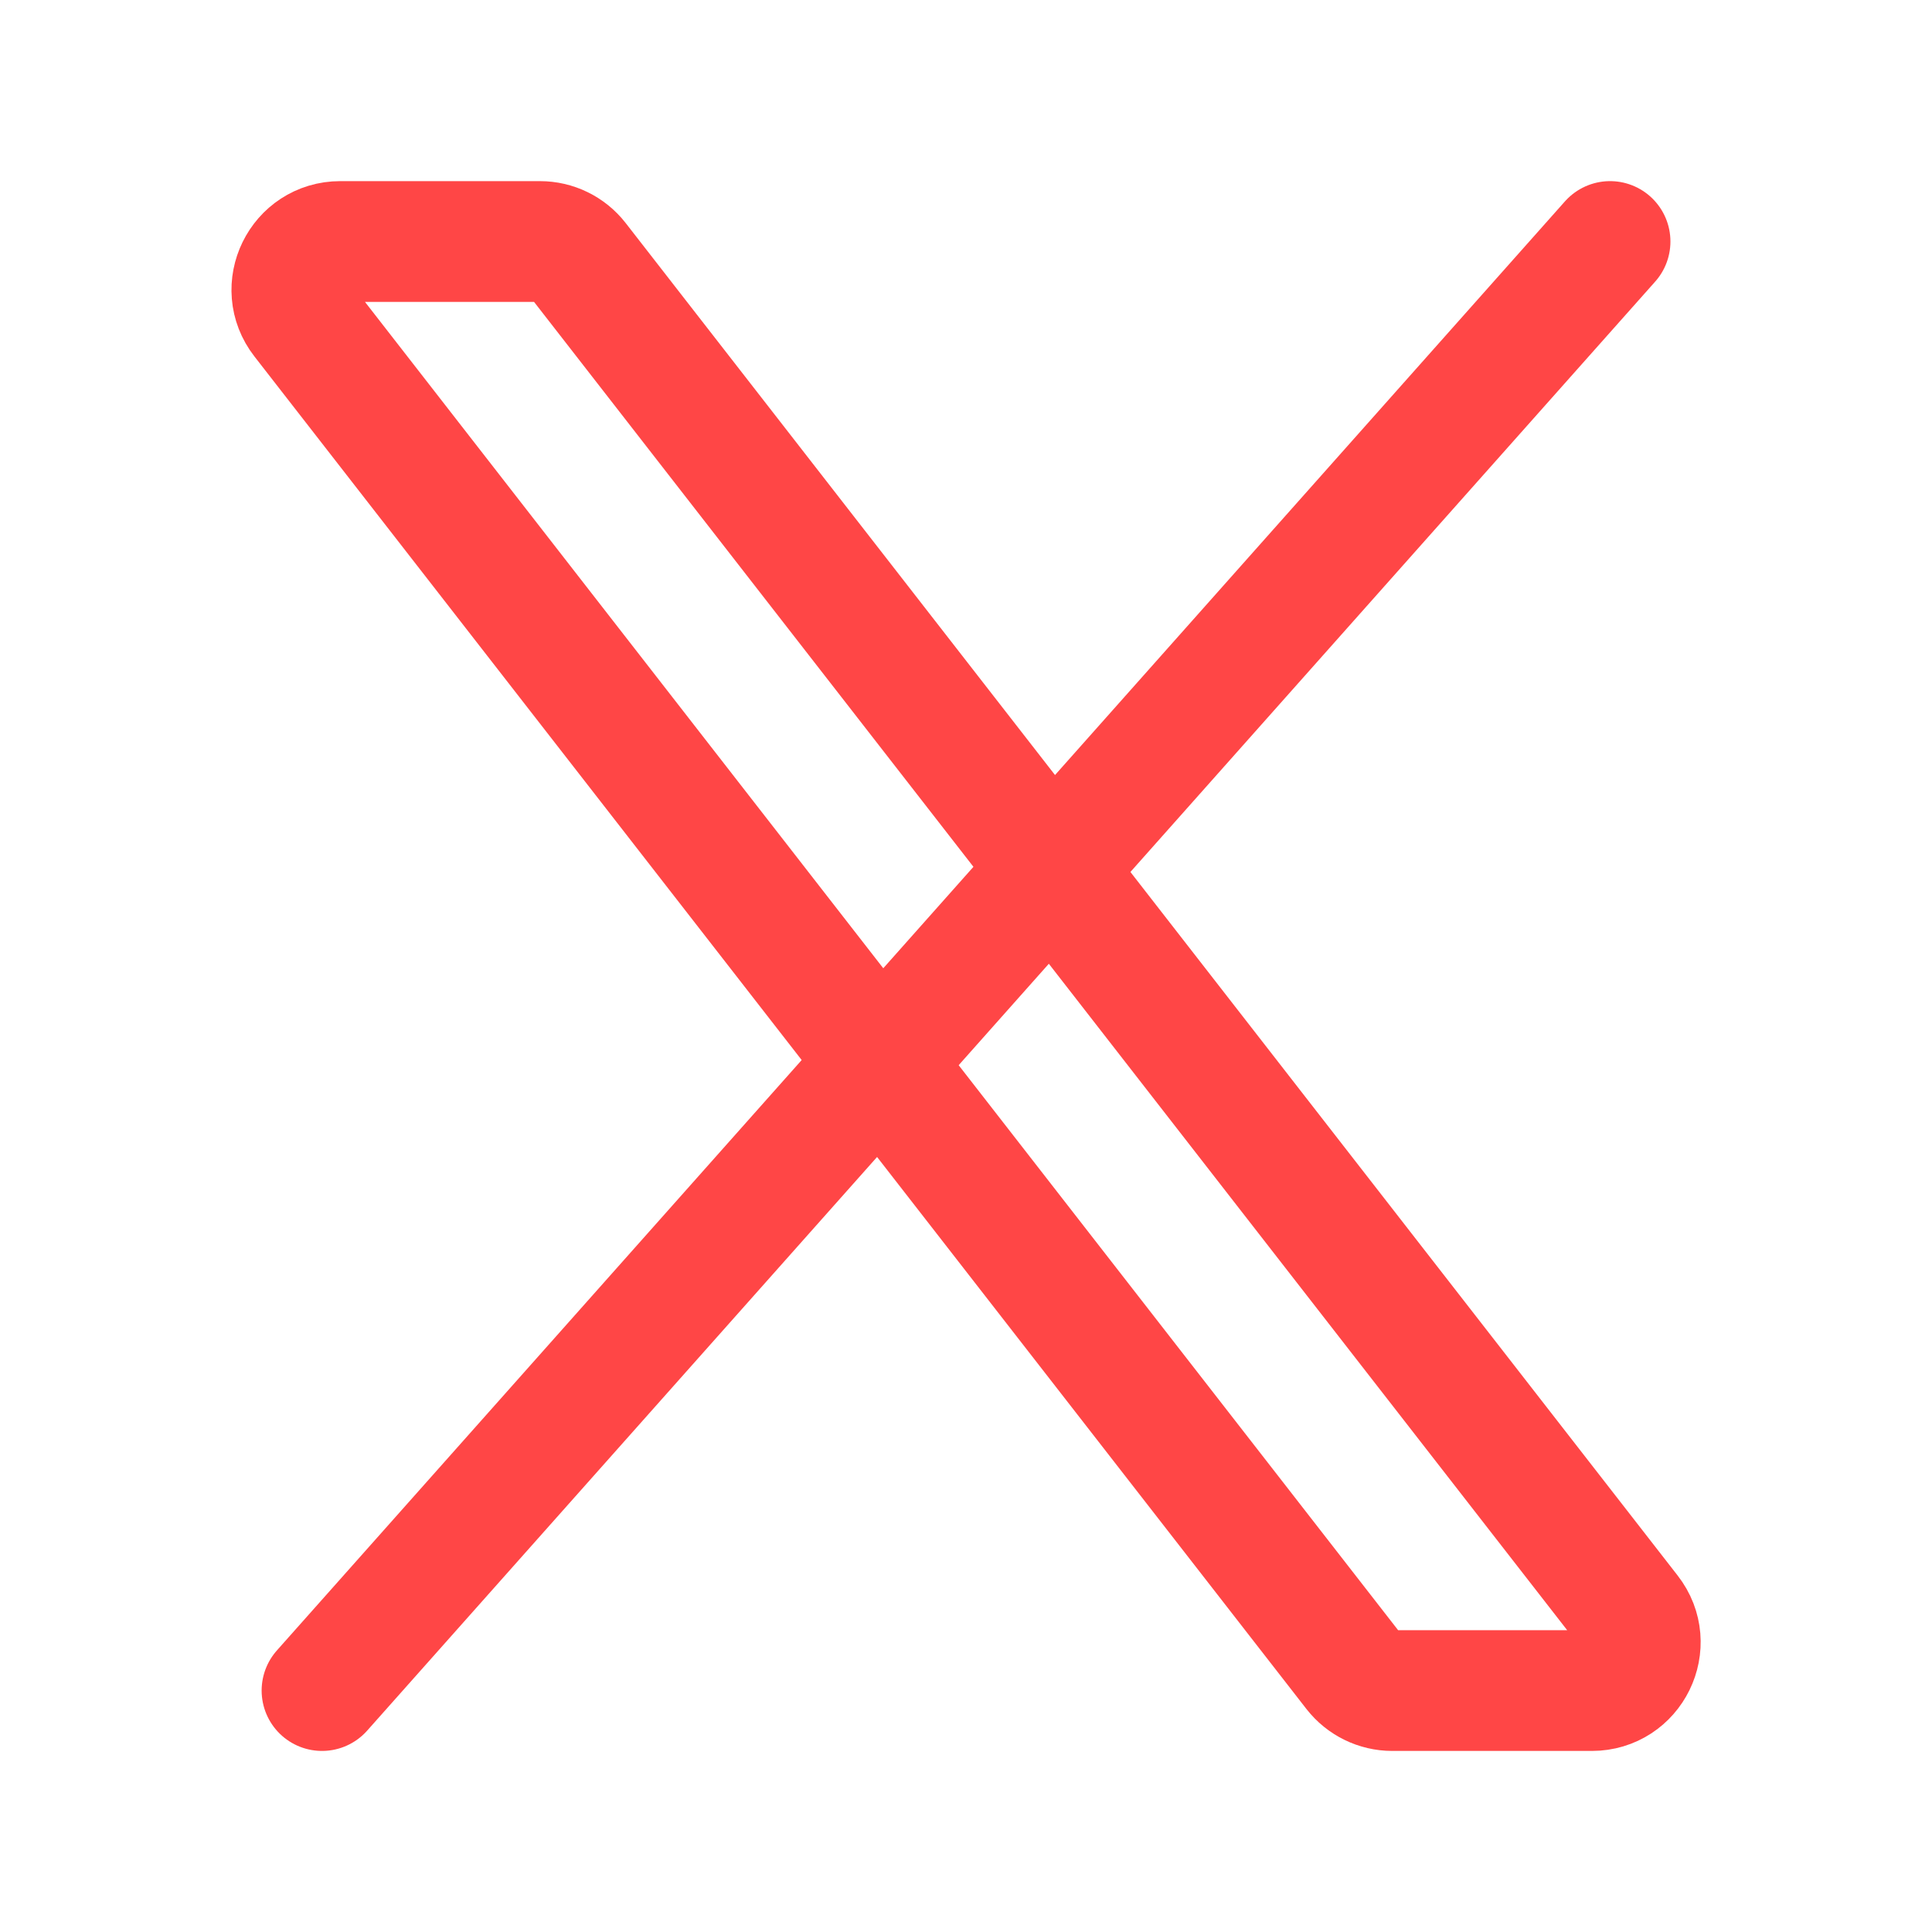 <svg version="1.1" xmlns="http://www.w3.org/2000/svg" xmlns:xlink="http://www.w3.org/1999/xlink" width="24" height="24" viewBox="0,0,256,256"><g fill="none" fill-rule="nonzero" stroke="#ff4646" stroke-width="1.5" stroke-linecap="none" stroke-linejoin="miter" stroke-miterlimit="10" stroke-dasharray="" stroke-dashoffset="0" font-family="none" font-weight="none" font-size="none" text-anchor="none" style="mix-blend-mode: normal"><g transform="translate(-0,0) scale(10.667,10.667)"><path d="M16.82,20.768l-13.067,-16.8c-0.307,-0.394 -0.026,-0.968 0.474,-0.968h2.48c0.185,0 0.36,0.085 0.474,0.232l13.067,16.8c0.307,0.394 0.026,0.968 -0.474,0.968h-2.48c-0.185,0 -0.36,-0.086 -0.474,-0.232z" stroke-linecap="butt"></path><path d="M20,3l-16,18" stroke-linecap="round"></path></g></g></svg>